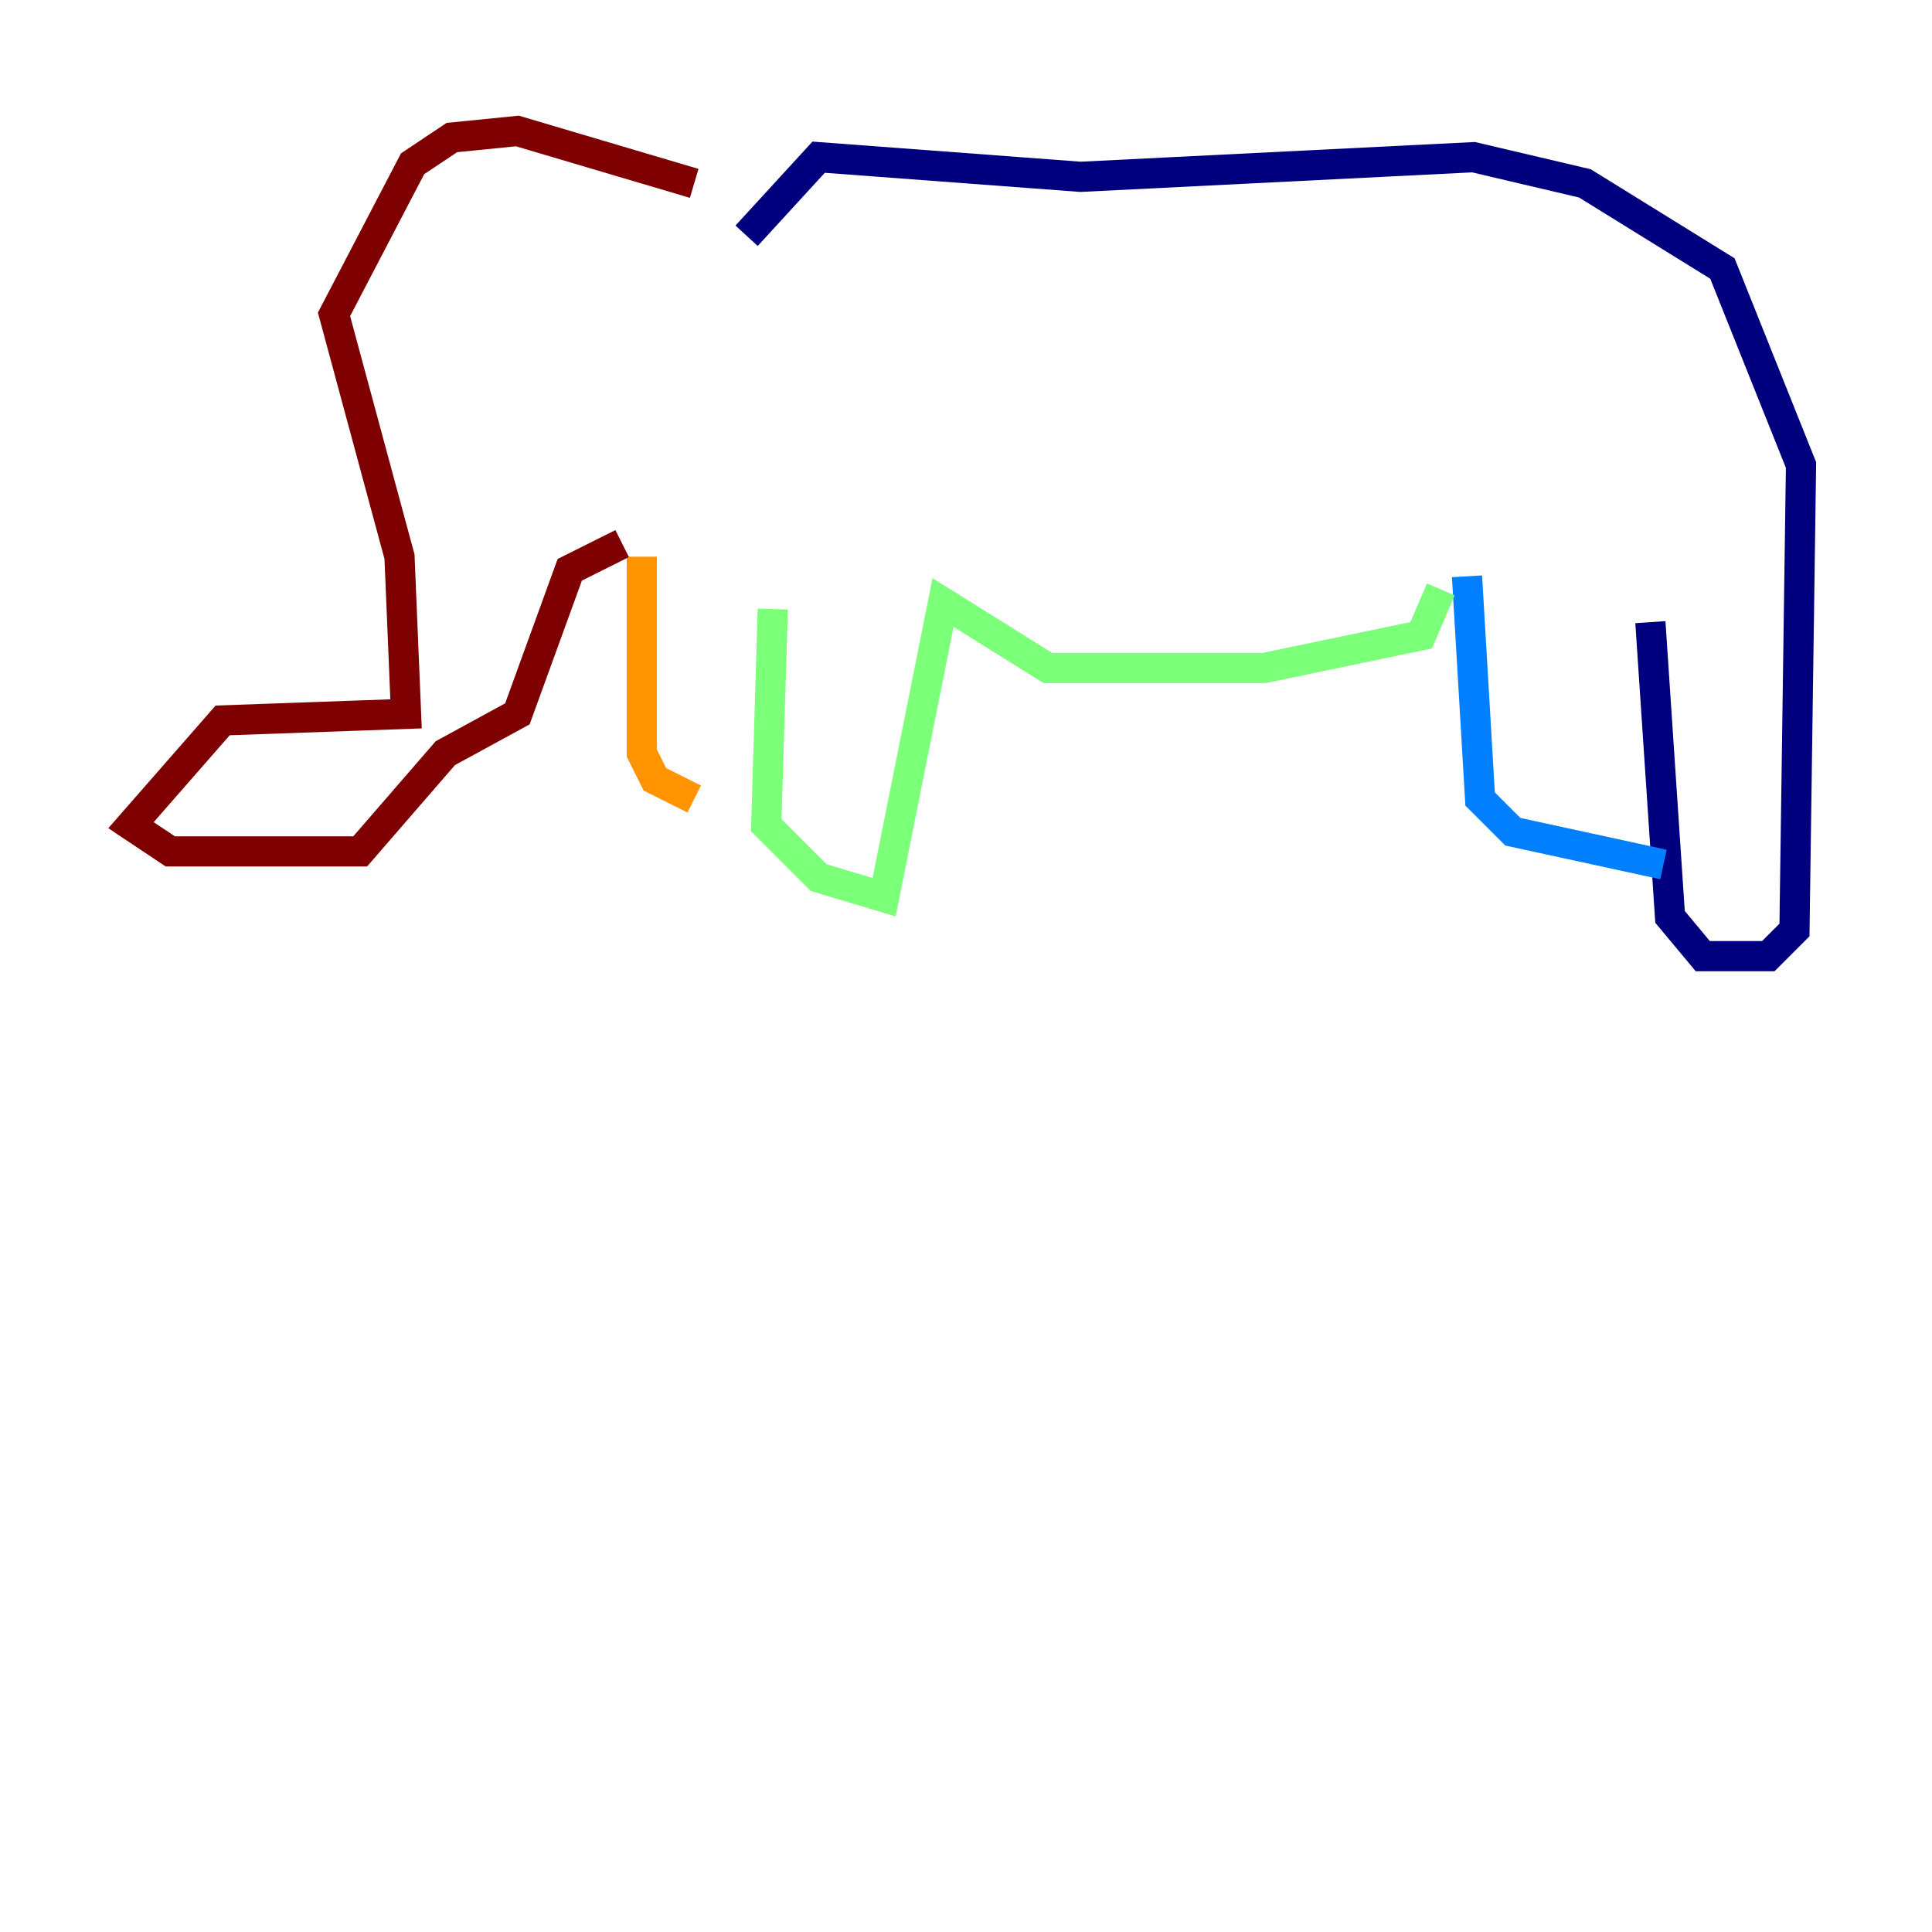 <?xml version="1.0" encoding="utf-8" ?>
<svg baseProfile="tiny" height="128" version="1.2" viewBox="0,0,128,128" width="128" xmlns="http://www.w3.org/2000/svg" xmlns:ev="http://www.w3.org/2001/xml-events" xmlns:xlink="http://www.w3.org/1999/xlink"><defs /><polyline fill="none" points="49.464,15.62 54.237,10.414 71.593,11.715 97.627,10.414 105.003,12.149 114.115,17.79 119.322,30.807 118.888,61.614 117.153,63.349 112.814,63.349 110.644,60.746 109.342,41.22" stroke="#00007f" stroke-width="2" /><polyline fill="none" points="110.21,57.275 100.231,55.105 98.061,52.936 97.193,38.183" stroke="#0080ff" stroke-width="2" /><polyline fill="none" points="95.458,39.051 94.156,42.088 83.742,44.258 69.424,44.258 62.481,39.919 58.576,59.444 54.237,58.142 50.766,54.671 51.2,40.352" stroke="#7cff79" stroke-width="2" /><polyline fill="none" points="45.993,52.936 43.39,51.634 42.522,49.898 42.522,36.881" stroke="#ff9400" stroke-width="2" /><polyline fill="none" points="45.993,12.149 34.278,8.678 29.939,9.112 27.336,10.848 22.129,20.827 26.468,36.881 26.902,47.295 14.752,47.729 8.678,54.671 11.281,56.407 23.864,56.407 29.505,49.898 34.278,47.295 37.749,37.749 41.22,36.014" stroke="#7f0000" stroke-width="2" /></svg>